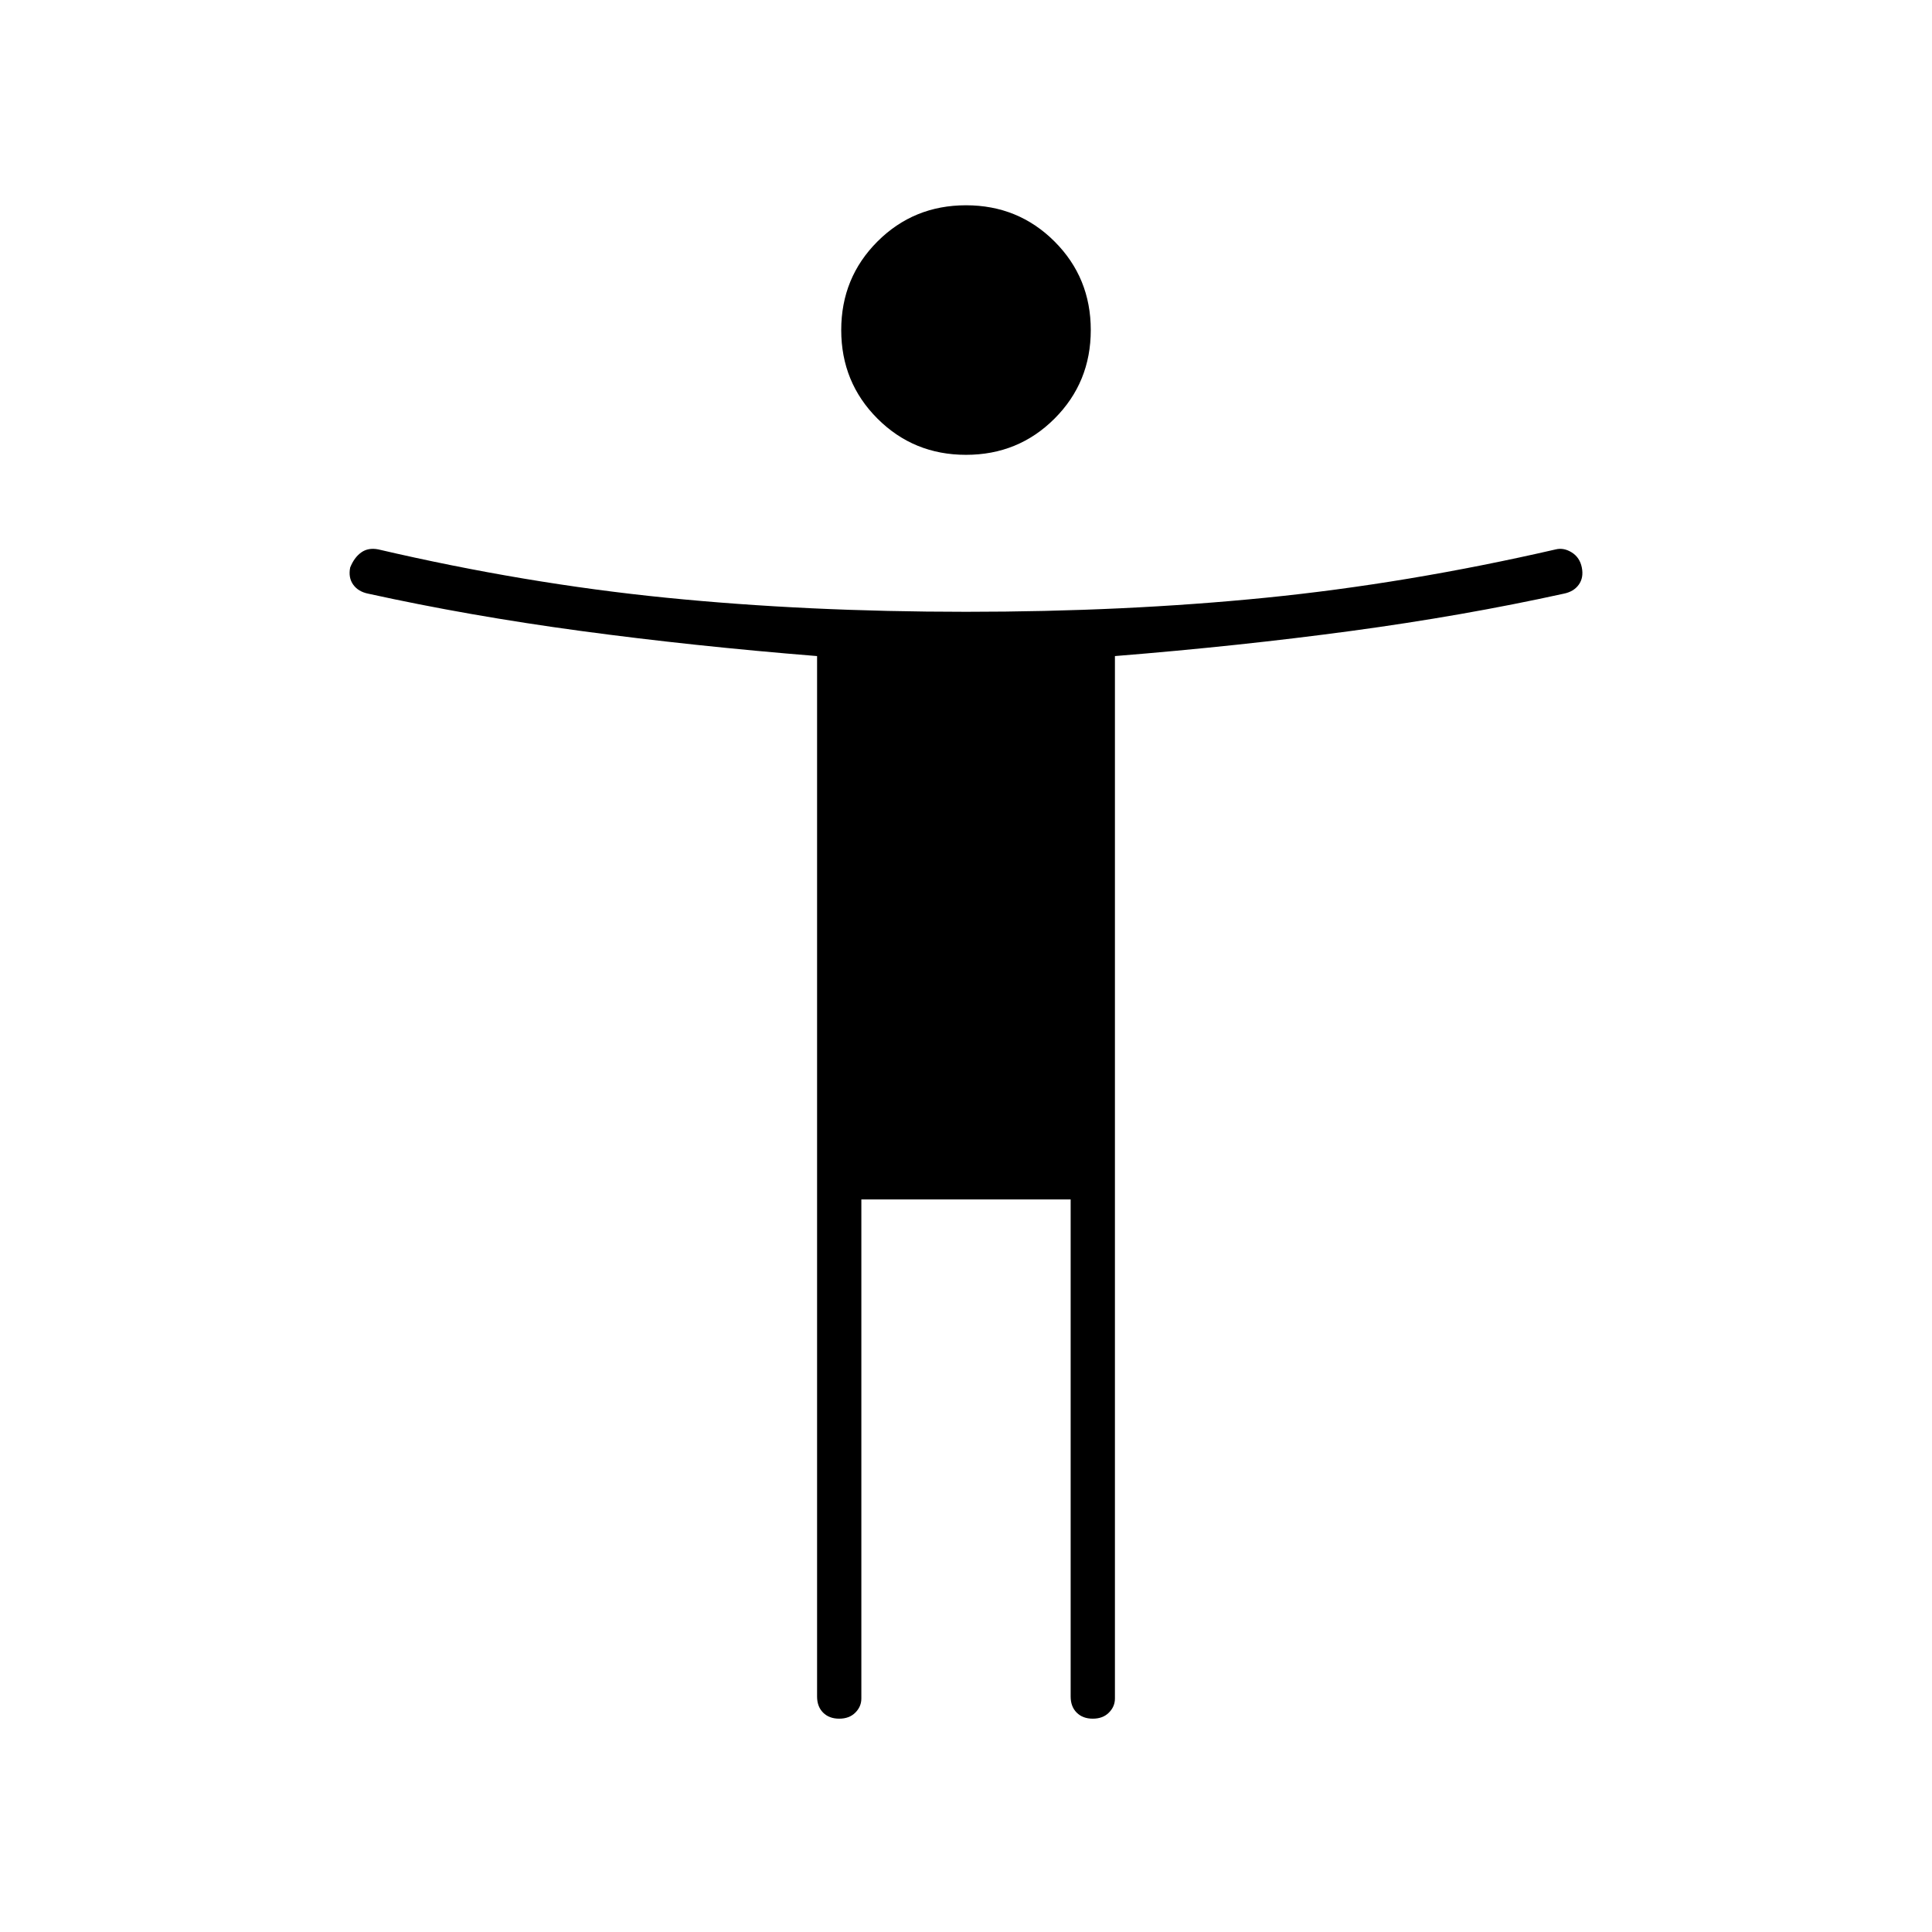 <svg xmlns="http://www.w3.org/2000/svg" height="48" width="48"><path d="M24 11.3q-1.3 0-2.2-.9-.9-.9-.9-2.2 0-1.3.9-2.2.9-.9 2.2-.9 1.3 0 2.2.9.9.9.9 2.2 0 1.3-.9 2.2-.9.9-2.2.9Zm14.85 3.45q-2.5.55-5.275.925-2.775.375-5.875.625v25.9q0 .2-.15.35-.15.15-.4.15t-.4-.15q-.15-.15-.15-.4V29.8h-5.2v12.4q0 .2-.15.35-.15.15-.4.15t-.4-.15q-.15-.15-.15-.4V16.3q-3.1-.25-5.875-.625T9.15 14.75q-.25-.05-.375-.225T8.7 14.1q.1-.25.275-.375.175-.125.425-.075 3.65.85 7.15 1.2 3.5.35 7.45.35t7.45-.35q3.5-.35 7.2-1.2.2-.05.4.075t.25.375q.05.25-.075.425t-.375.225Z"/></svg>